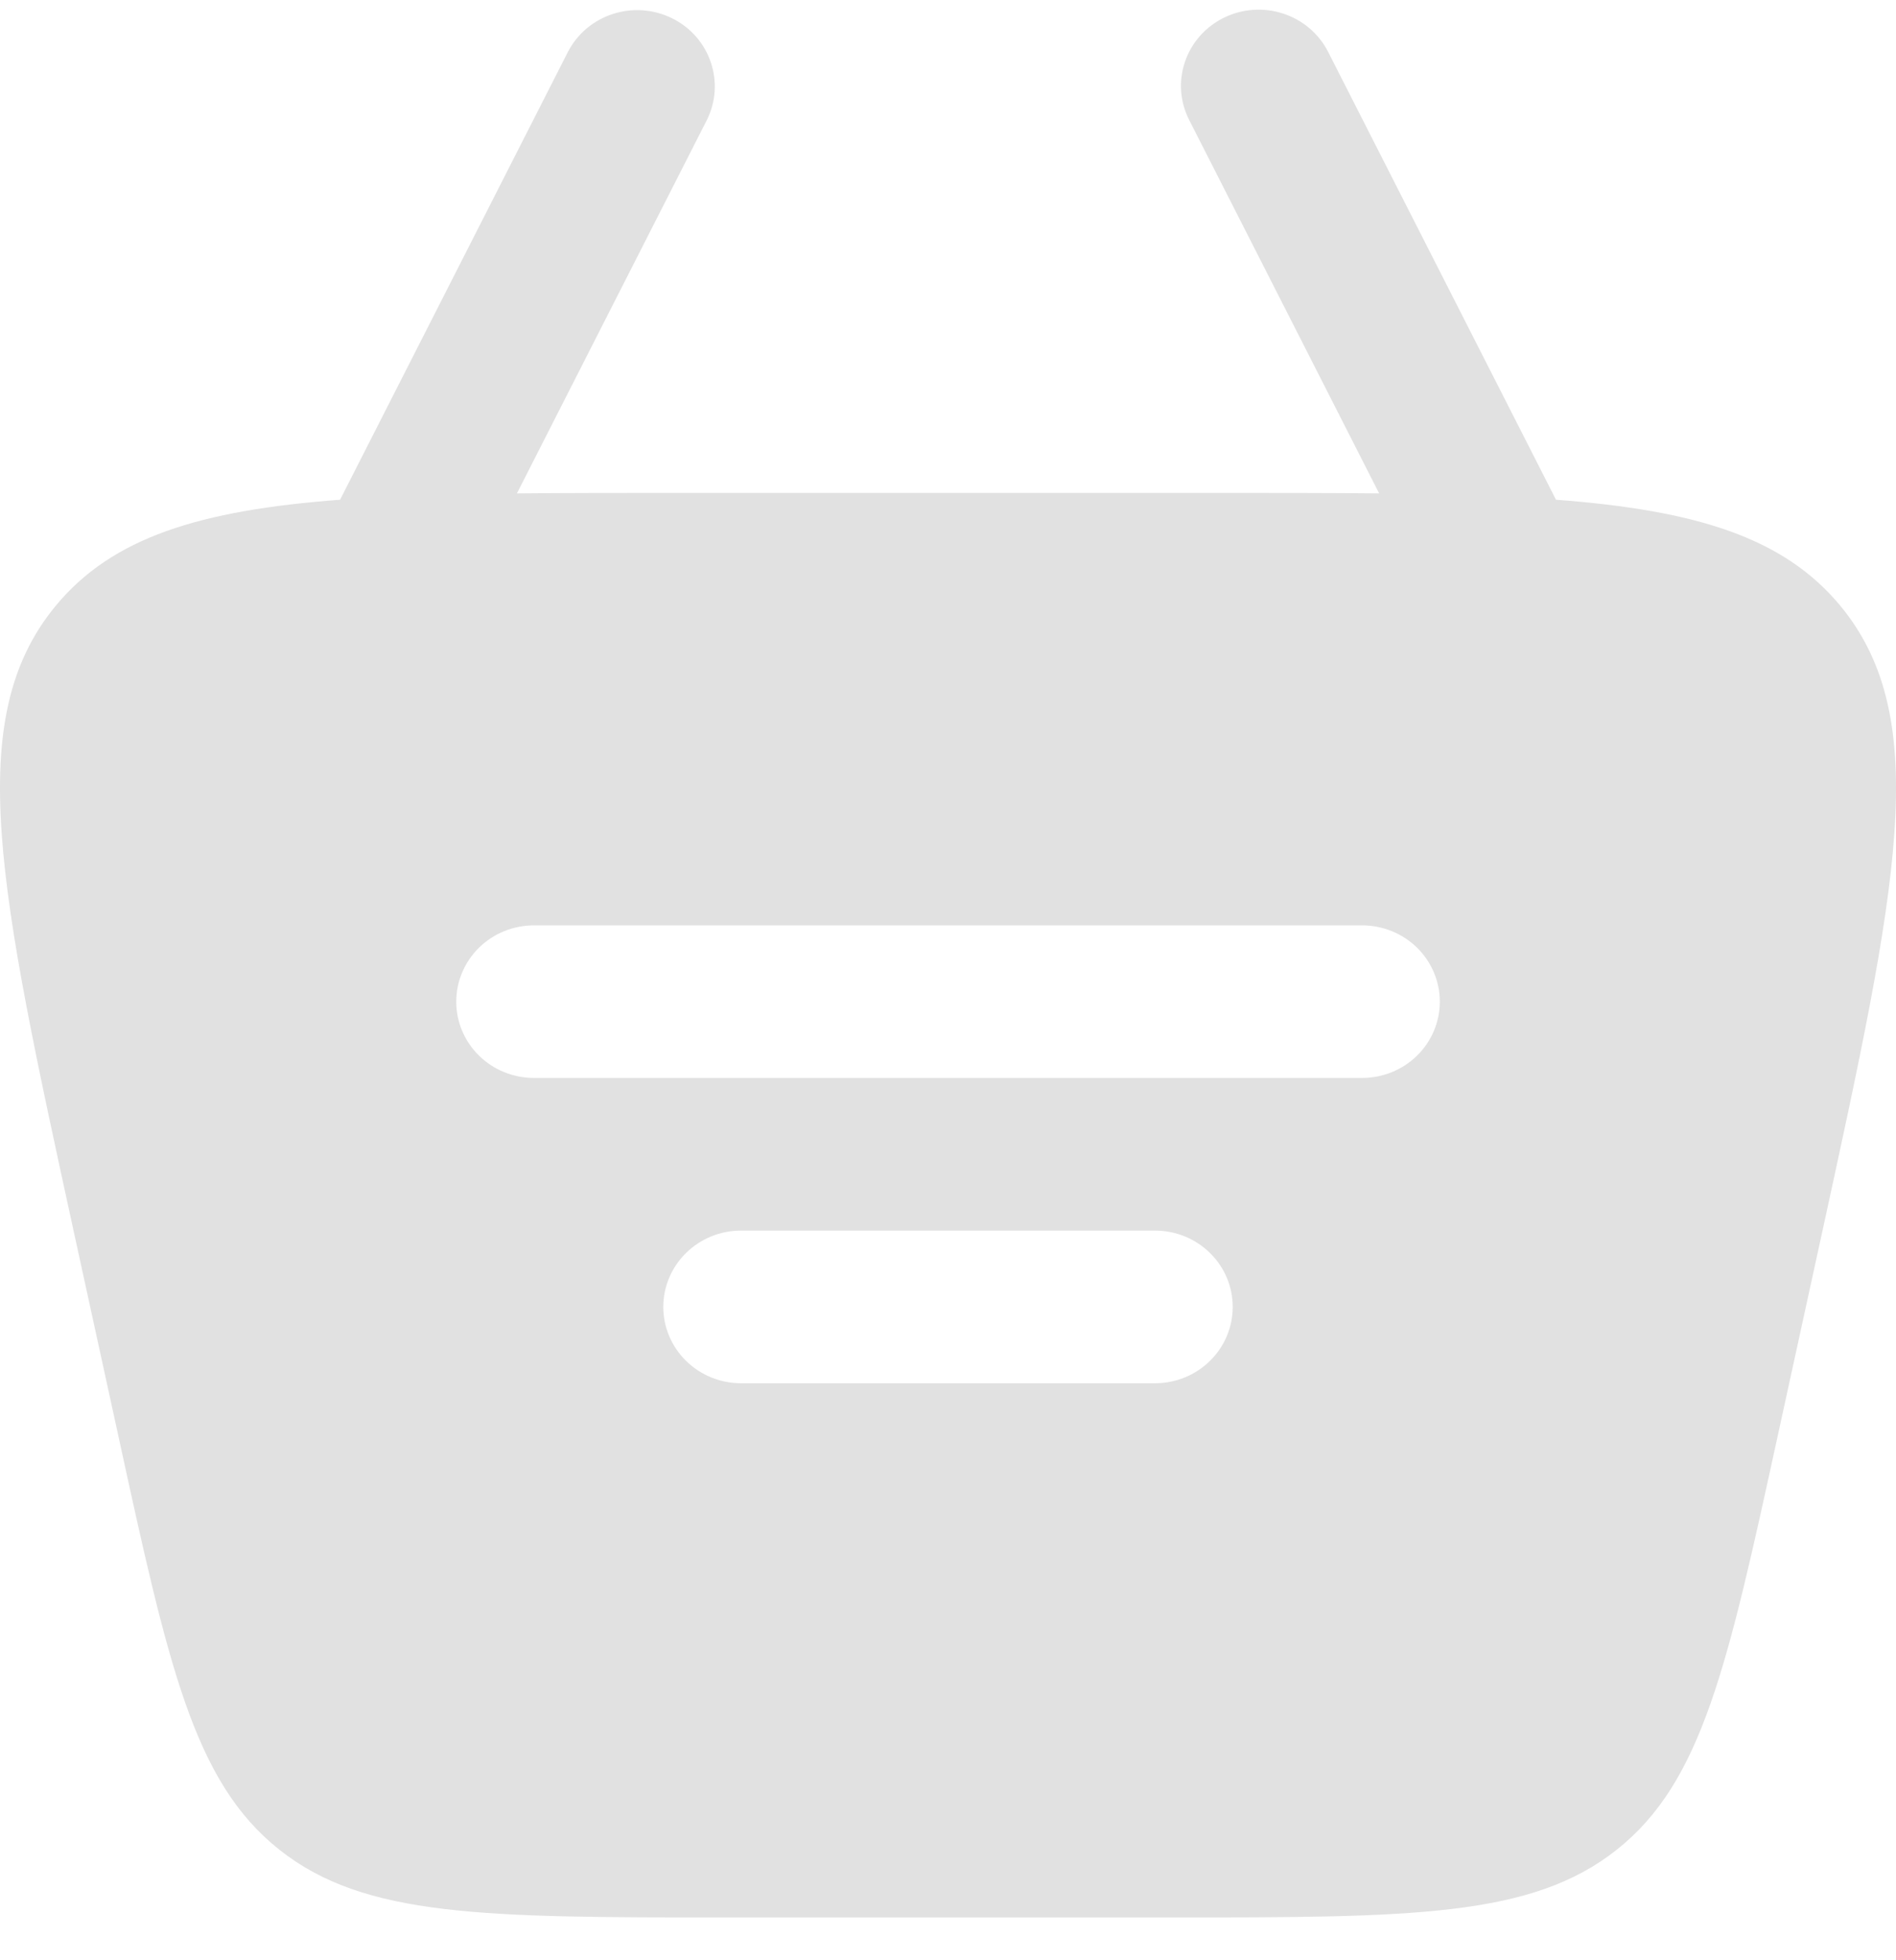<svg width="30" height="31" viewBox="0 0 30 31" fill="none" xmlns="http://www.w3.org/2000/svg">
<path fill-rule="evenodd" clip-rule="evenodd" d="M19.366 0.28C19.657 0.137 19.995 0.114 20.304 0.215C20.613 0.316 20.868 0.533 21.014 0.819L24.62 7.903C26.836 8.07 28.227 8.498 29.125 9.587C30.599 11.38 30.011 14.077 28.835 19.472L28.132 22.691C27.334 26.348 26.936 28.176 25.584 29.25C24.233 30.323 22.329 30.323 18.522 30.323H11.478C7.671 30.323 5.768 30.323 4.418 29.25C3.065 28.176 2.665 26.348 1.869 22.691L1.166 19.472C-0.01 14.077 -0.6 11.38 0.876 9.587C1.774 8.496 3.165 8.07 5.381 7.903L8.987 0.819C9.134 0.535 9.389 0.32 9.697 0.221C10.005 0.121 10.34 0.145 10.63 0.287C10.921 0.429 11.142 0.678 11.245 0.98C11.349 1.282 11.328 1.611 11.185 1.897L8.179 7.803C8.97 7.795 9.834 7.795 10.777 7.795H19.224C20.167 7.795 21.03 7.795 21.822 7.803L18.816 1.897C18.67 1.611 18.646 1.28 18.75 0.976C18.853 0.672 19.075 0.423 19.366 0.28ZM7.219 15.841C7.219 15.521 7.349 15.213 7.579 14.987C7.809 14.761 8.122 14.634 8.448 14.634H21.553C21.879 14.634 22.191 14.761 22.422 14.987C22.652 15.213 22.782 15.521 22.782 15.841C22.782 16.161 22.652 16.468 22.422 16.694C22.191 16.92 21.879 17.047 21.553 17.047H8.448C8.122 17.047 7.809 16.92 7.579 16.694C7.349 16.468 7.219 16.161 7.219 15.841ZM11.724 19.461C11.398 19.461 11.086 19.588 10.855 19.815C10.625 20.041 10.495 20.348 10.495 20.668C10.495 20.988 10.625 21.295 10.855 21.521C11.086 21.748 11.398 21.875 11.724 21.875H18.277C18.602 21.875 18.915 21.748 19.145 21.521C19.376 21.295 19.505 20.988 19.505 20.668C19.505 20.348 19.376 20.041 19.145 19.815C18.915 19.588 18.602 19.461 18.277 19.461H11.724Z" fill="#E1E1E1"/>
</svg>
